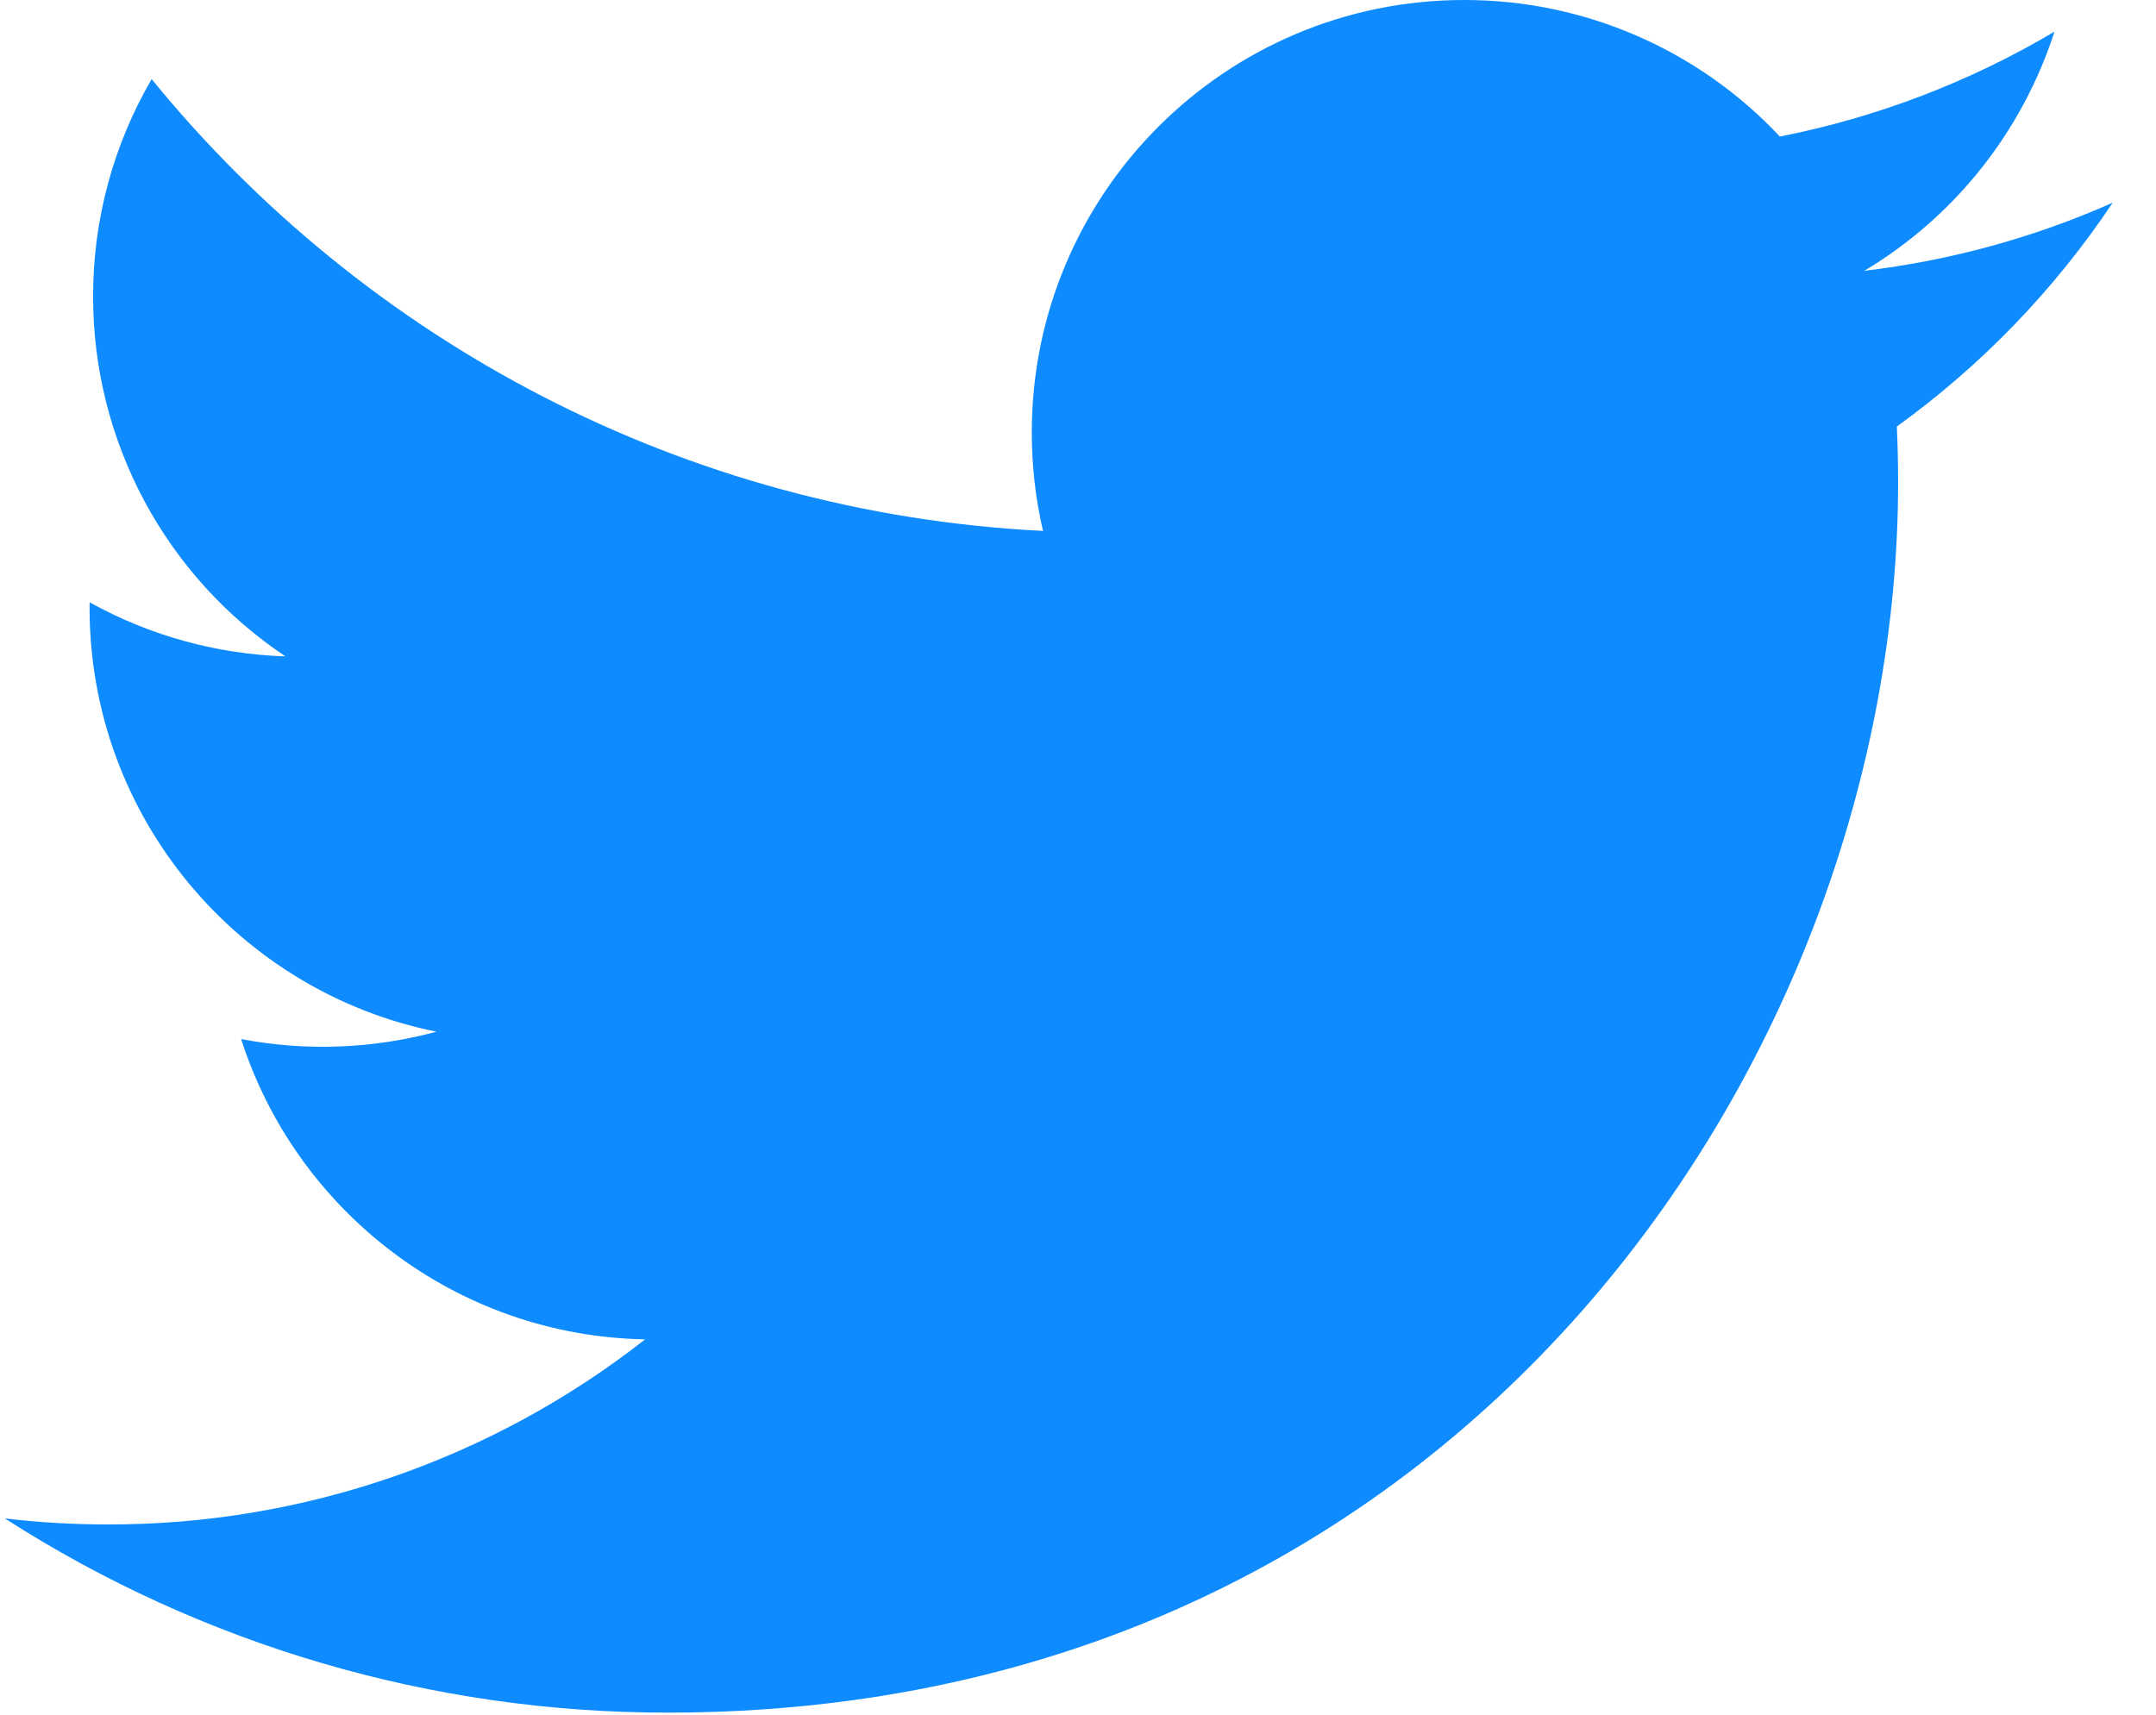 <svg width="44" height="35" viewBox="0 0 44 35" fill="none" xmlns="http://www.w3.org/2000/svg">
<path d="M43.116 4.138C41.506 4.852 39.797 5.32 38.048 5.527C39.89 4.425 41.269 2.69 41.928 0.646C40.196 1.674 38.3 2.398 36.324 2.787C35.498 1.906 34.5 1.204 33.392 0.725C32.284 0.245 31.089 -0.001 29.882 5.13958e-06C25.008 5.13958e-06 21.057 3.951 21.057 8.825C21.057 9.516 21.135 10.191 21.286 10.837C13.951 10.469 7.448 6.955 3.095 1.615C2.31 2.962 1.898 4.493 1.9 6.052C1.899 7.505 2.257 8.936 2.942 10.218C3.627 11.499 4.618 12.592 5.826 13.398C4.425 13.353 3.055 12.975 1.829 12.294C1.828 12.331 1.828 12.367 1.828 12.405C1.828 16.68 4.87 20.247 8.907 21.059C7.607 21.41 6.244 21.462 4.921 21.209C6.044 24.715 9.303 27.267 13.165 27.339C10.039 29.792 6.179 31.123 2.205 31.117C1.492 31.117 0.79 31.076 0.099 30.994C4.134 33.586 8.831 34.962 13.627 34.958C29.86 34.958 38.737 21.511 38.737 9.849C38.737 9.467 38.728 9.086 38.711 8.706C40.44 7.458 41.932 5.911 43.116 4.138Z" fill="#0D8BFF"/>
</svg>
